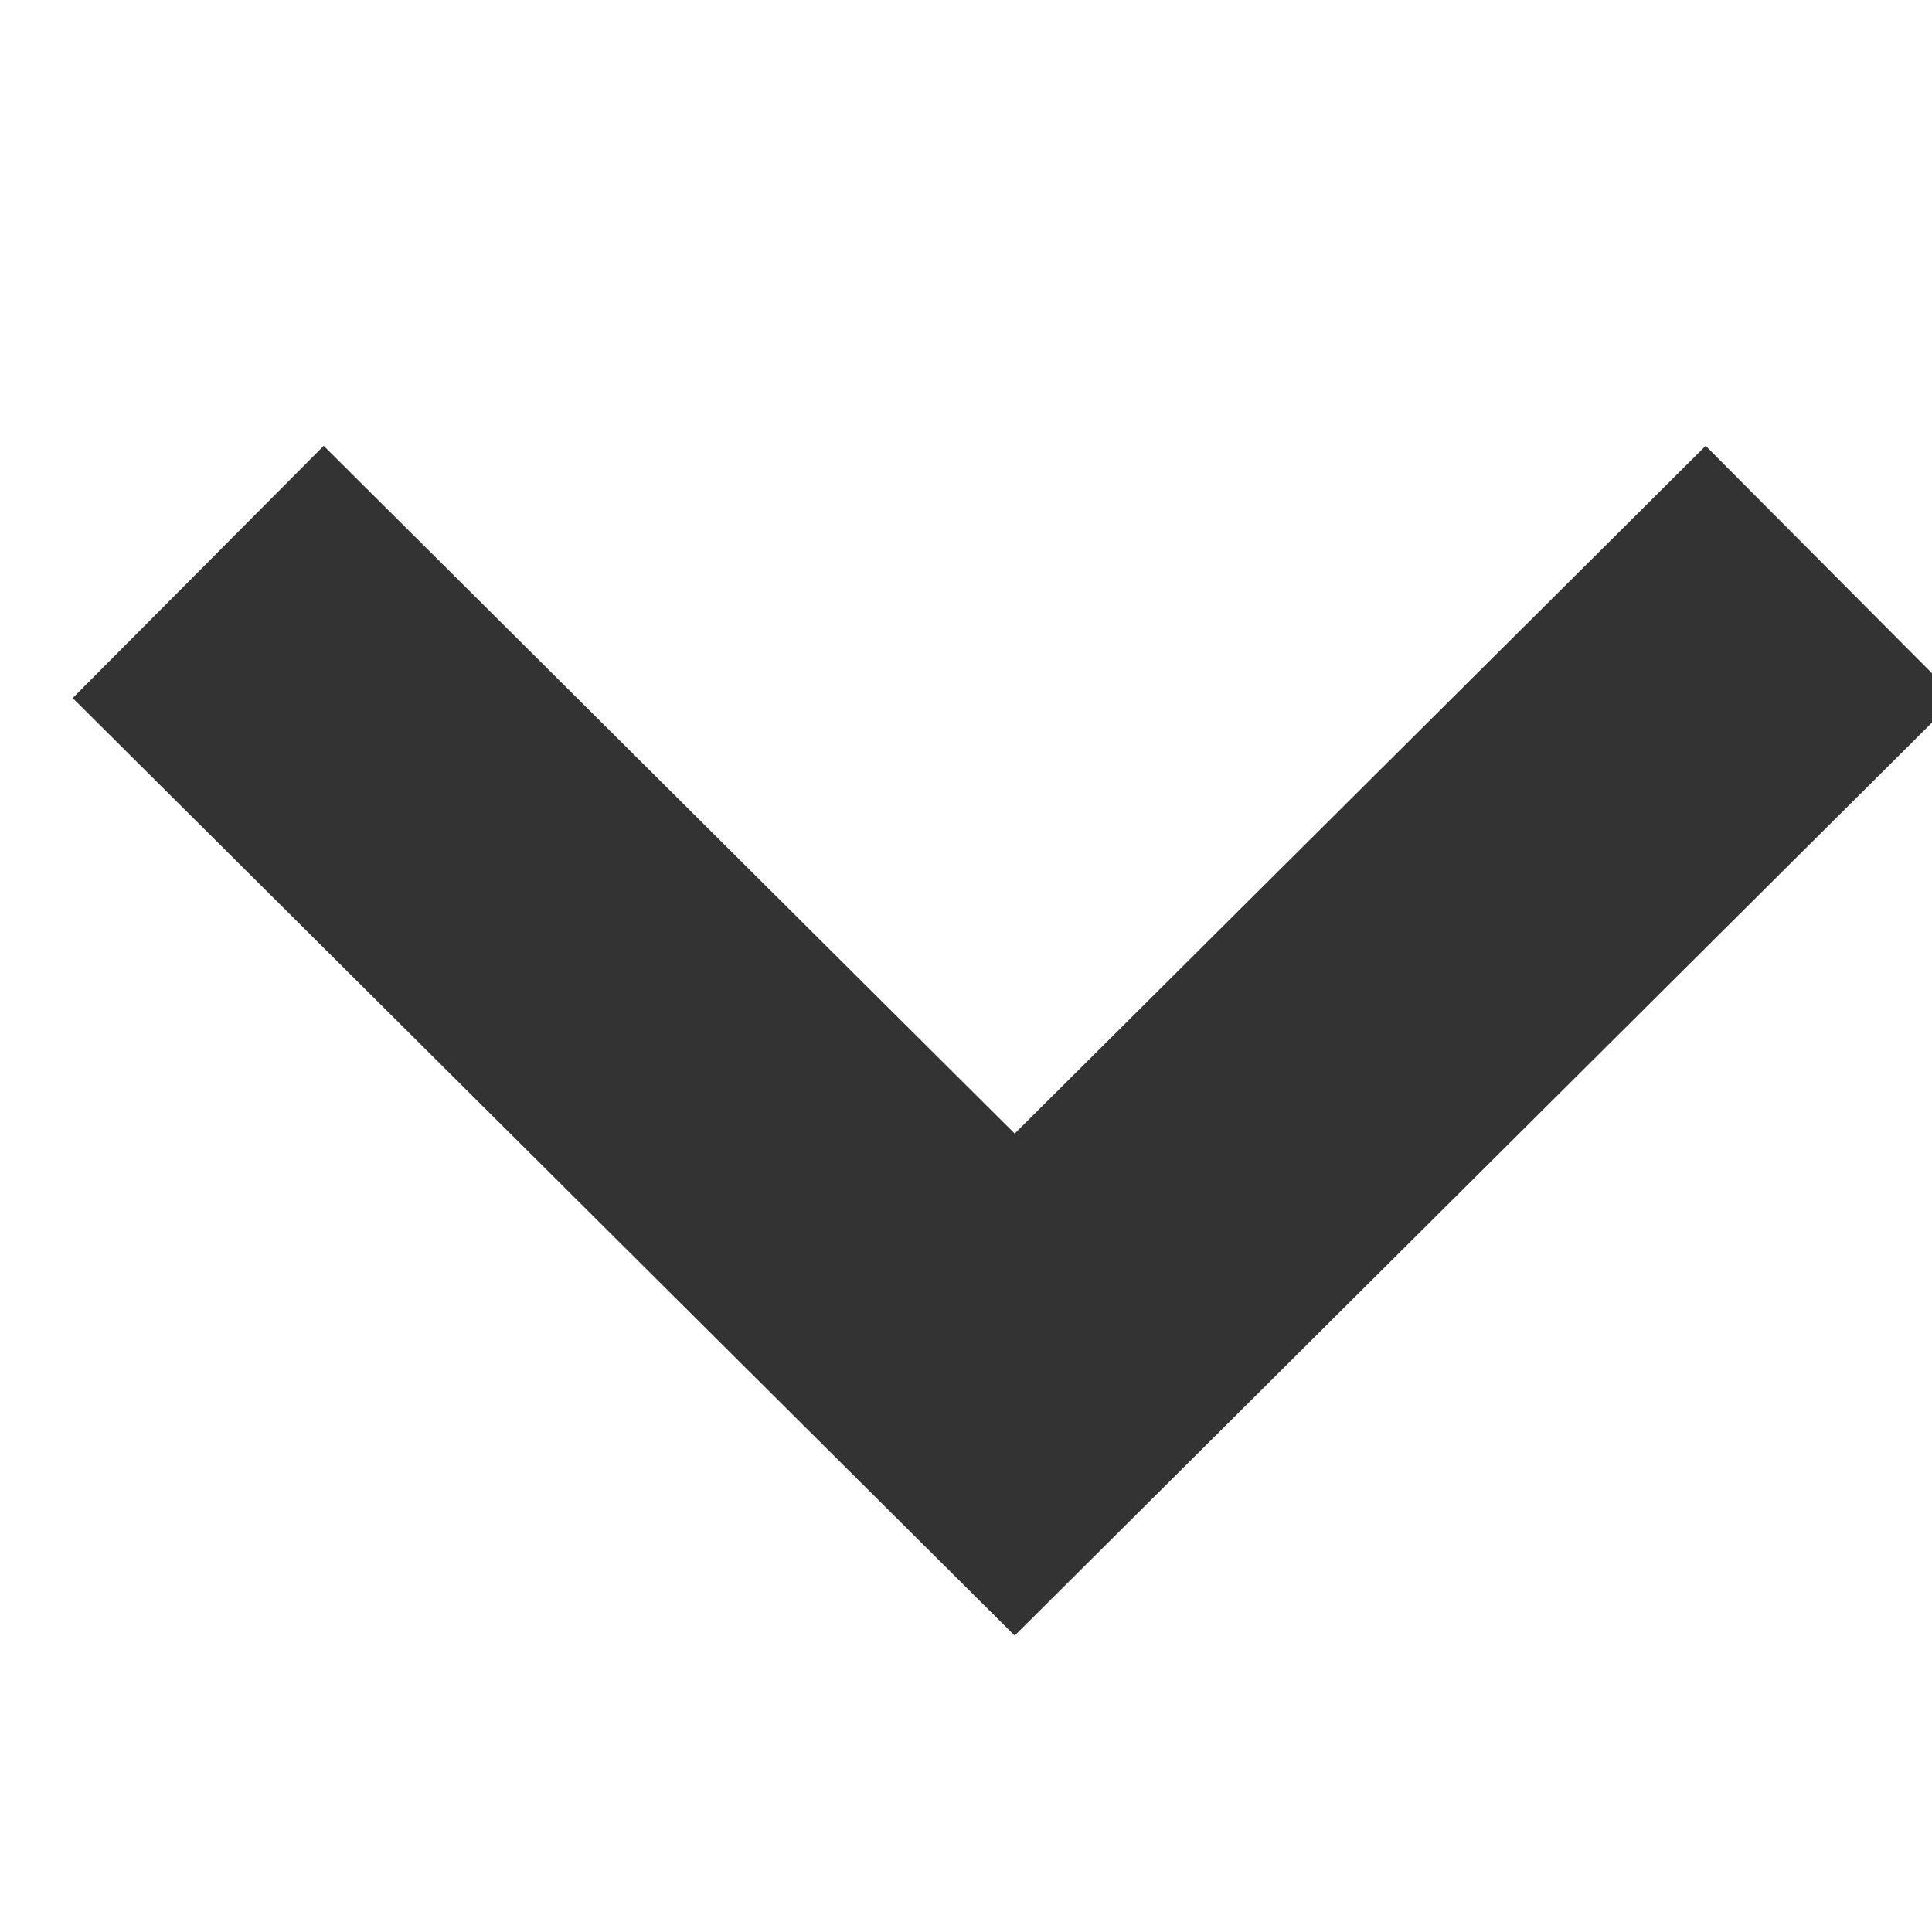 <svg width="26" height="26" viewBox="0 0 26 26" xmlns="http://www.w3.org/2000/svg" xmlns:sketch="http://www.bohemiancoding.com/sketch/ns"><title>Slice 1</title><path d="M22.954 6l3.378 3.394-12.677 12.617-12.677-12.617 3.378-3.394 9.299 9.255 9.299-9.255z" fill="#333" sketch:type="MSShapeGroup"/></svg>